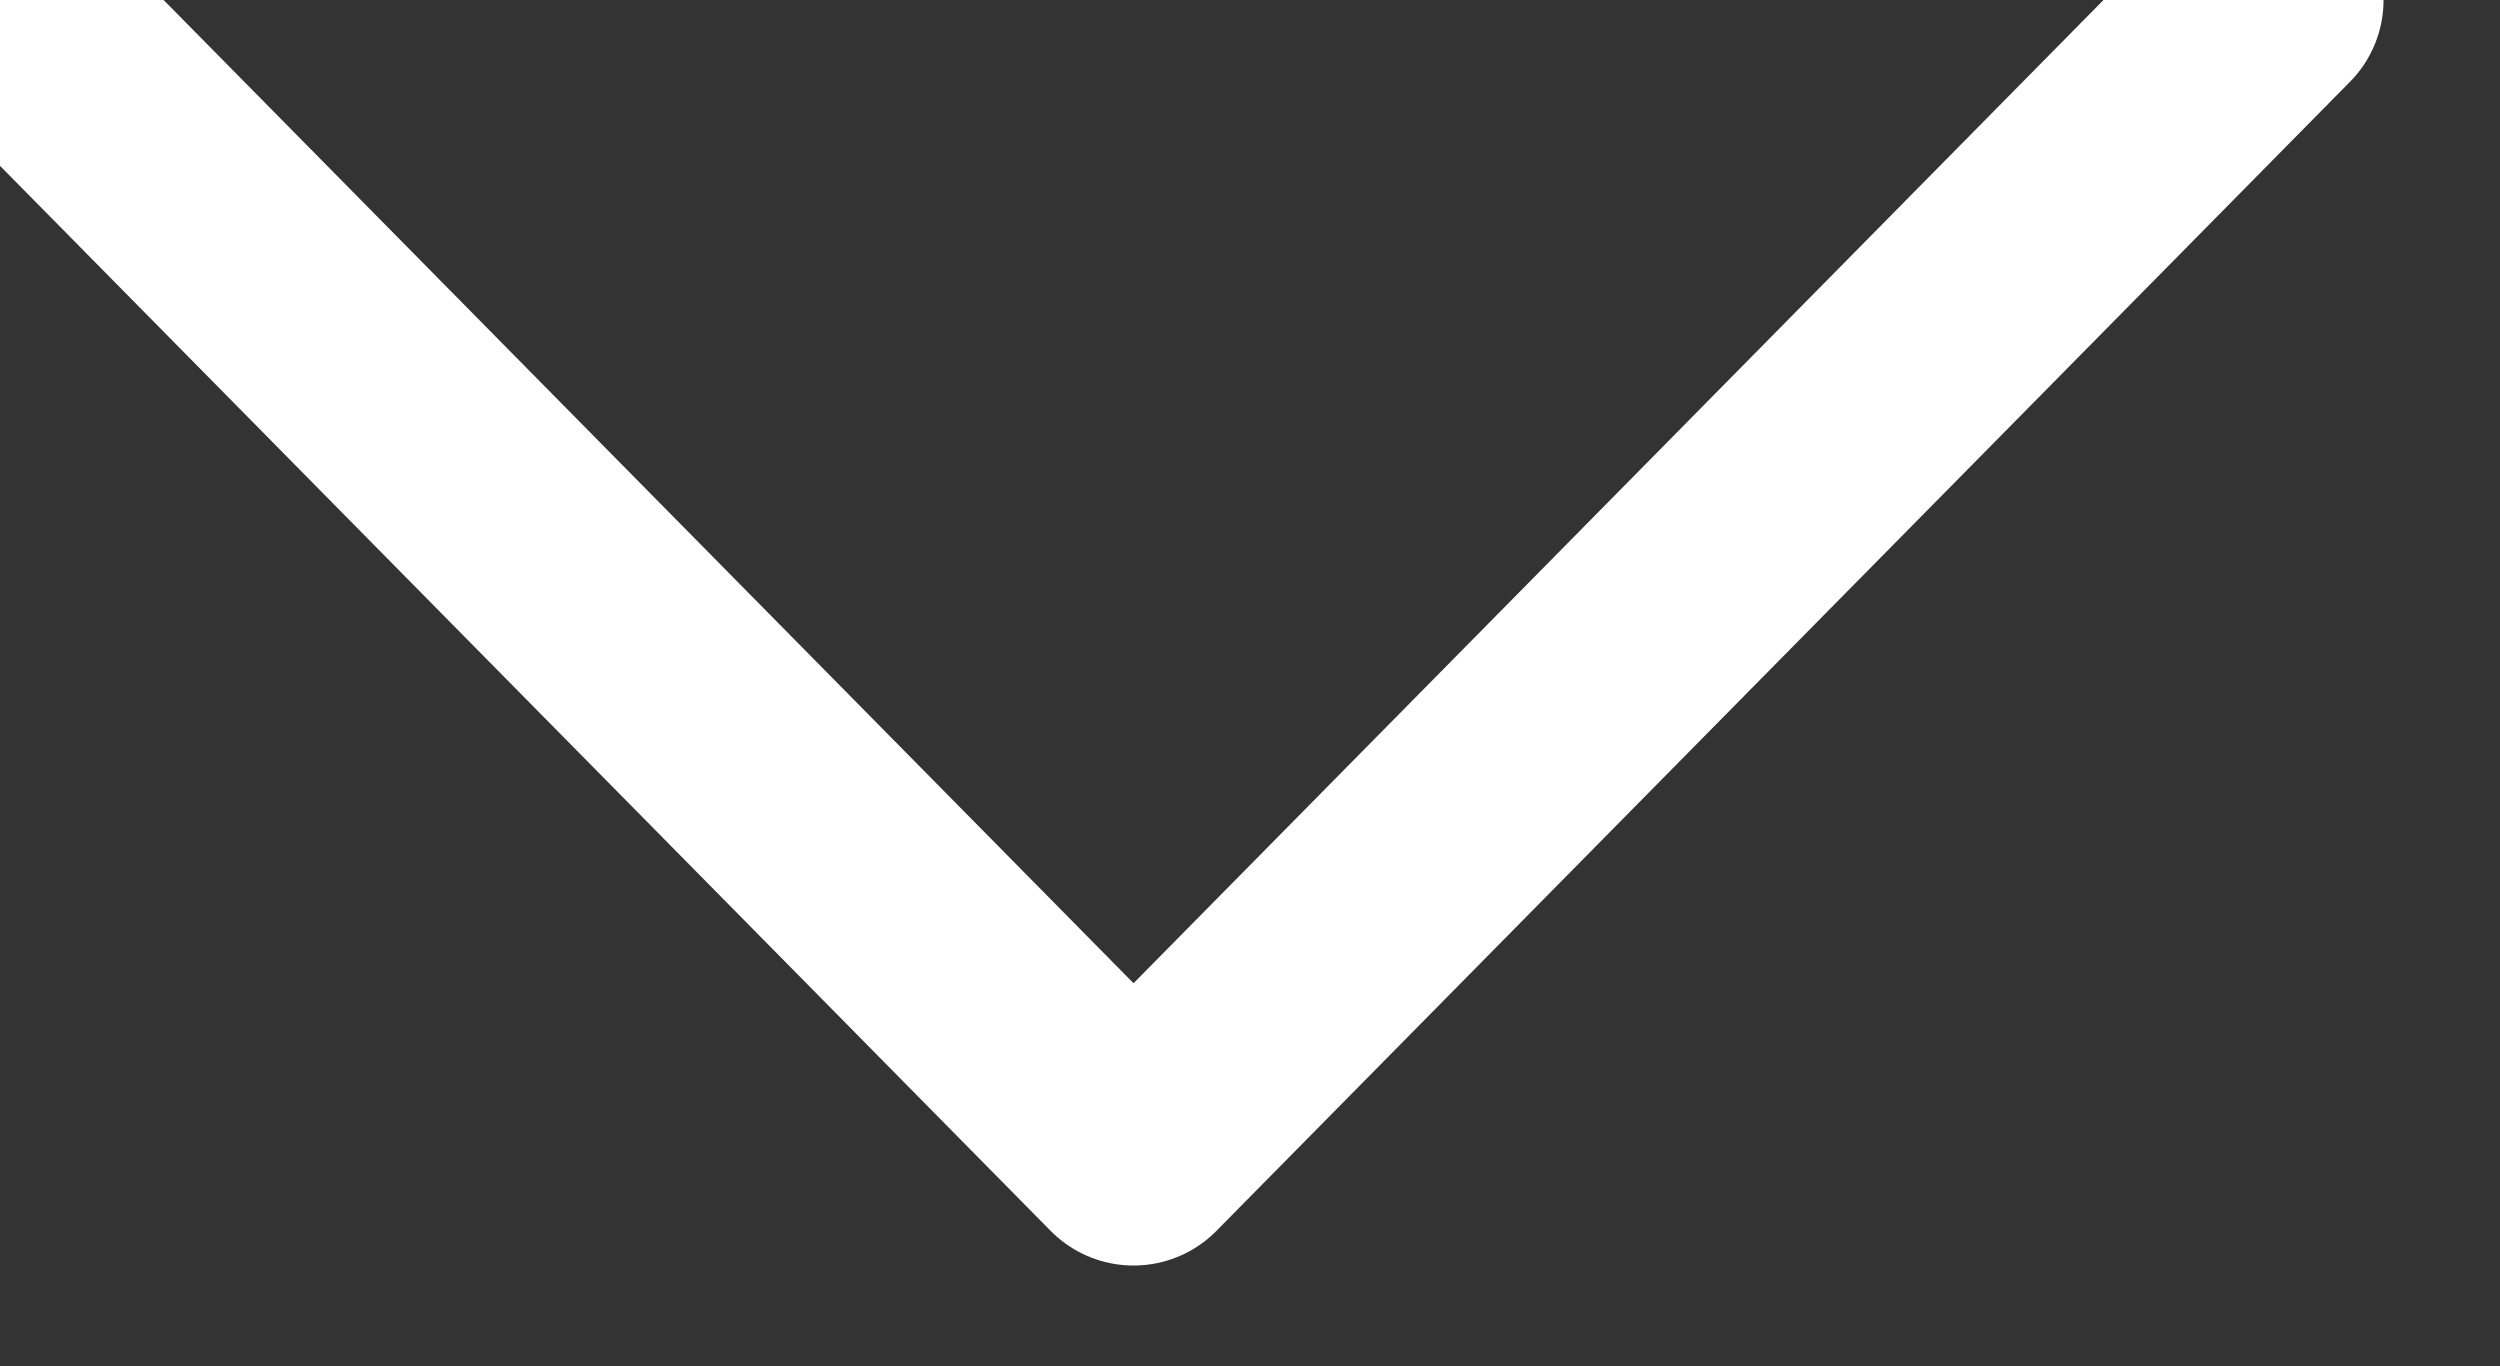 <svg xmlns="http://www.w3.org/2000/svg" viewBox="0 0 16.1 8.8"><rect x="0" y="0" width="16.1" height="8.8" fill="#333333" stroke="none"/><path fill="none" stroke="#fff" stroke-width="1.5" stroke-linecap="round" stroke-linejoin="round" stroke-miterlimit="10" d="M14.6 0L7.3 7.4 0 0"/></svg>
